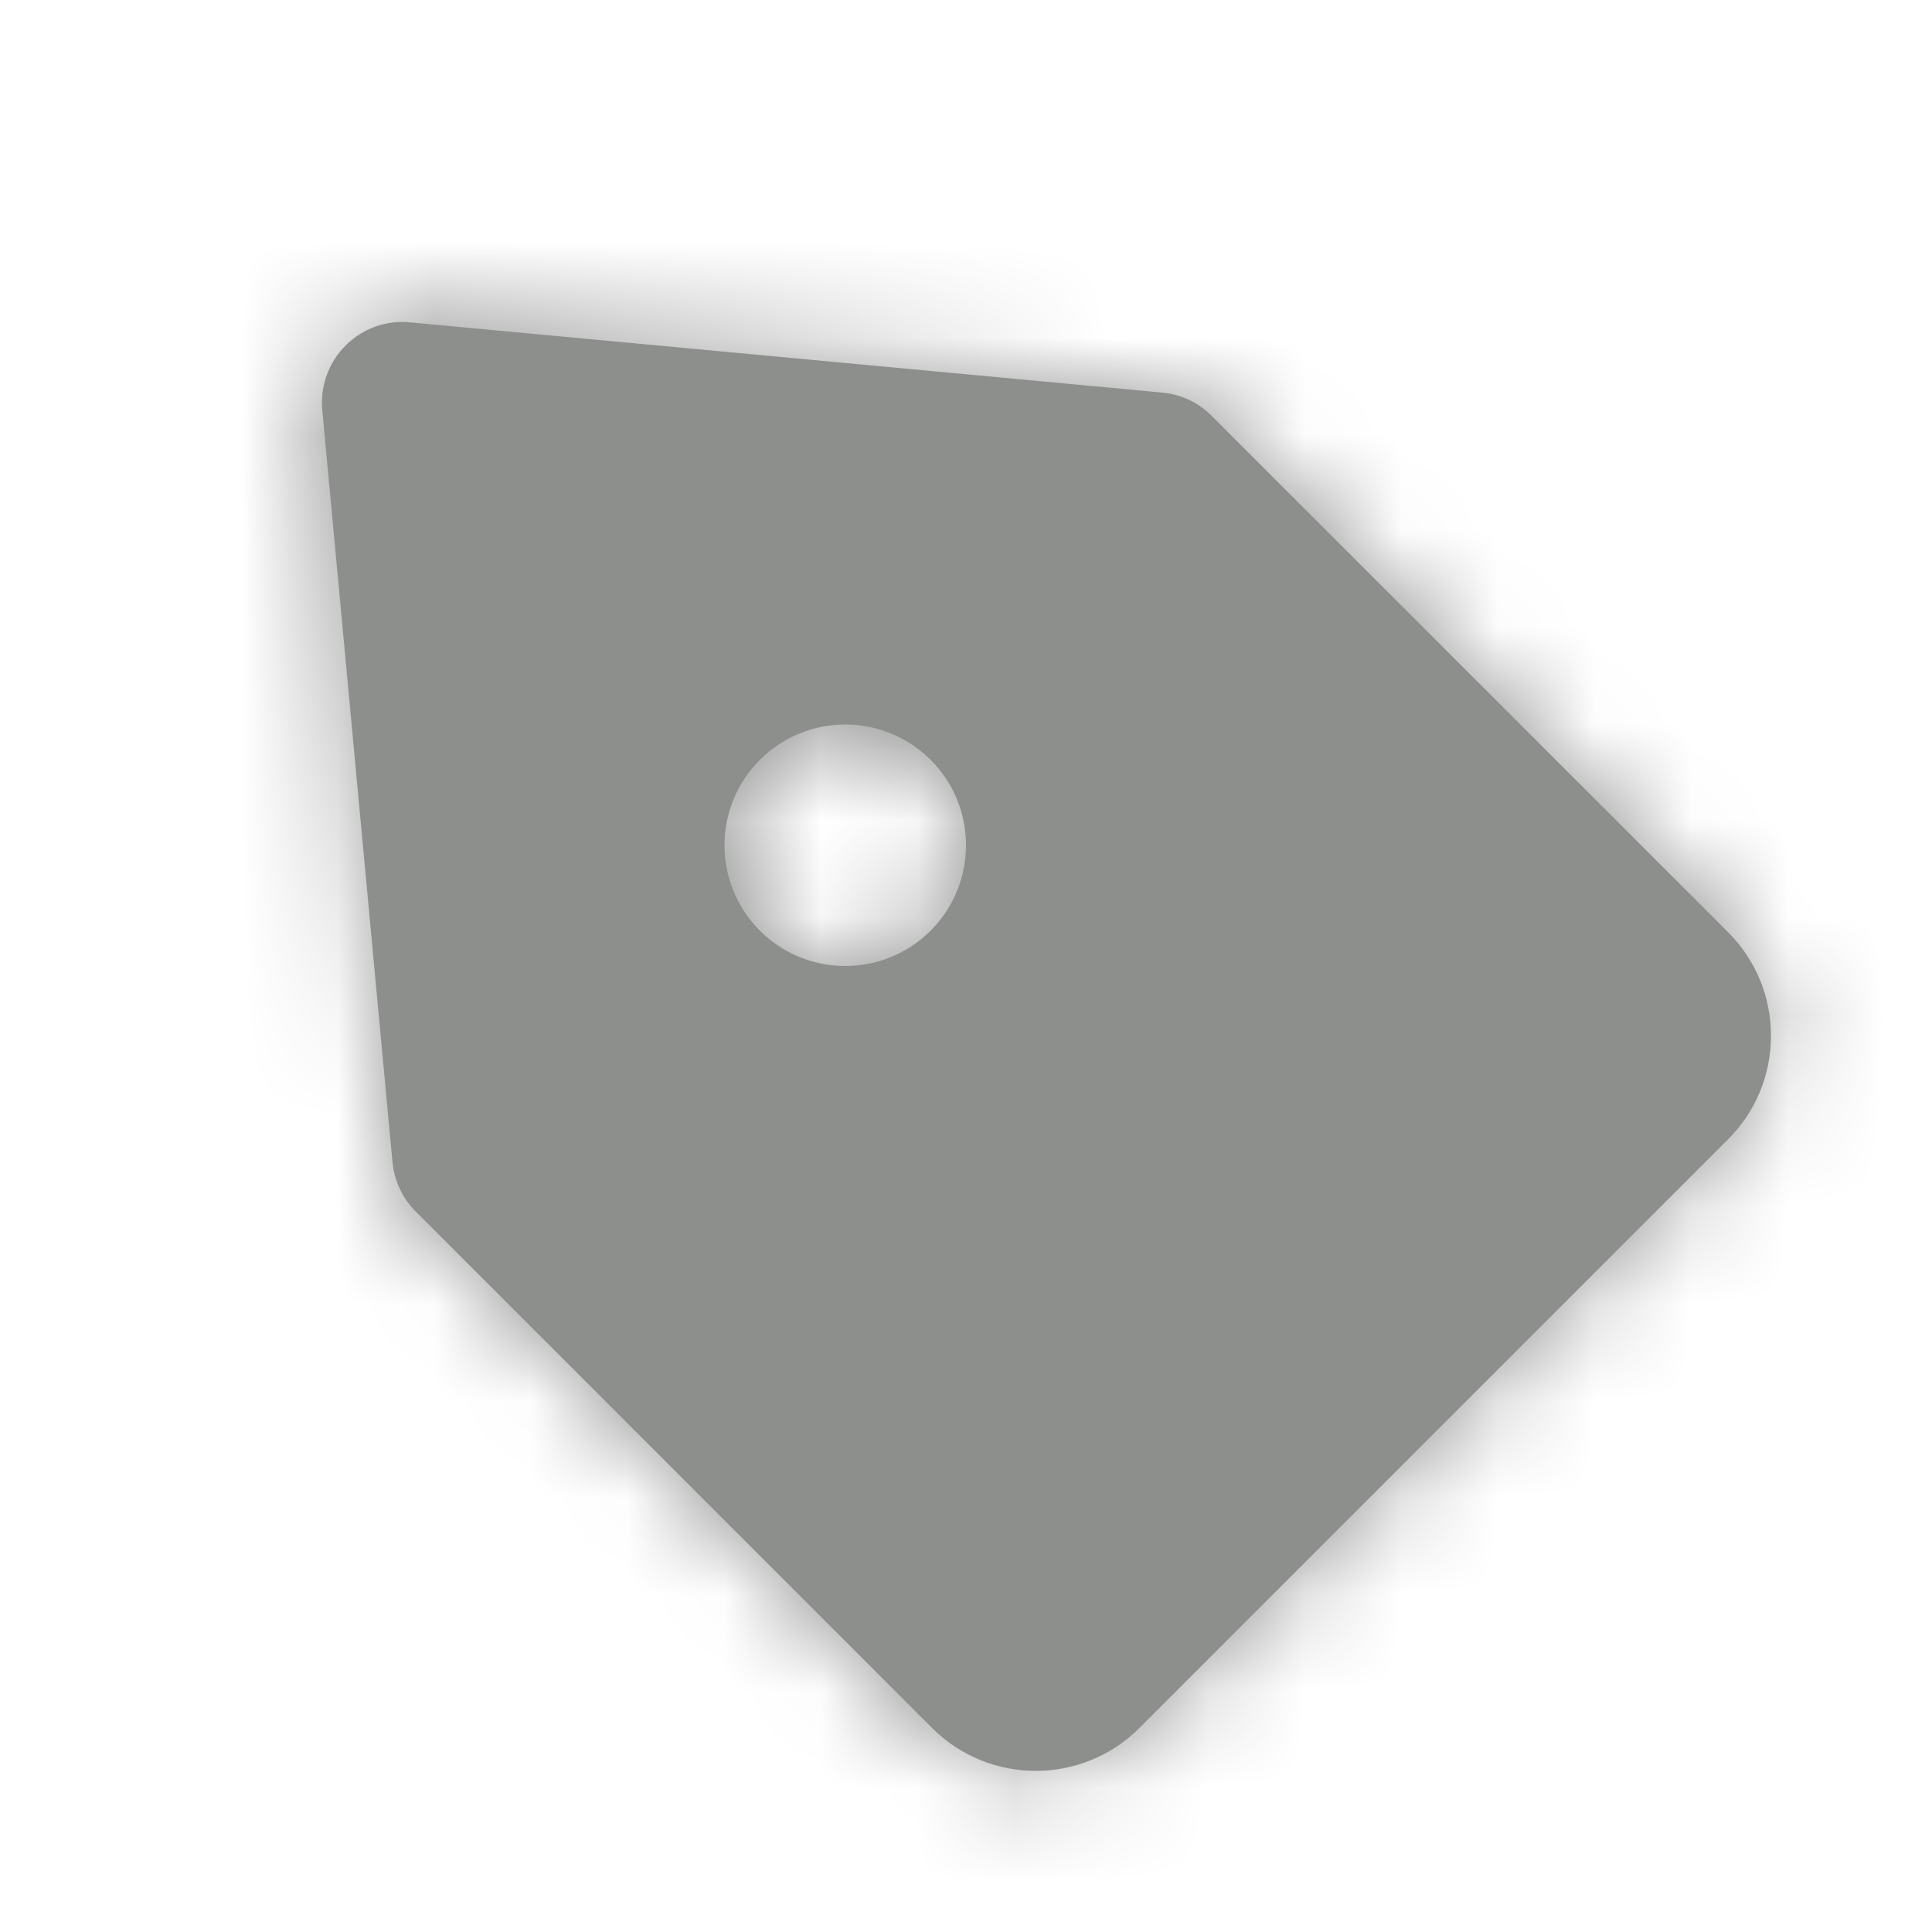 <svg width="20" height="20" viewBox="0 0 20 20" fill="none" xmlns="http://www.w3.org/2000/svg">
<path fill-rule="evenodd" clip-rule="evenodd" d="M9.634 9.634C9.145 10.122 8.355 10.122 7.866 9.634C7.378 9.145 7.378 8.354 7.866 7.866C8.355 7.378 9.145 7.378 9.634 7.866C10.122 8.354 10.122 9.145 9.634 9.634ZM17.89 9.651L12.542 4.304C12.405 4.166 12.224 4.081 12.03 4.064L4.244 3.337C3.996 3.312 3.753 3.401 3.577 3.577C3.401 3.753 3.314 3.997 3.336 4.244L4.063 12.03C4.082 12.224 4.166 12.405 4.304 12.542L9.651 17.89C9.947 18.185 10.335 18.332 10.722 18.332C11.11 18.332 11.497 18.185 11.793 17.89L17.89 11.793C18.175 11.508 18.333 11.127 18.333 10.722C18.333 10.317 18.175 9.937 17.89 9.651Z" fill="#8D8F8D"/>
<mask id="mask0_958_5370" style="mask-type:luminance" maskUnits="userSpaceOnUse" x="3" y="3" width="16" height="16">
<path fill-rule="evenodd" clip-rule="evenodd" d="M9.634 9.634C9.145 10.122 8.355 10.122 7.866 9.634C7.378 9.145 7.378 8.354 7.866 7.866C8.355 7.378 9.145 7.378 9.634 7.866C10.122 8.354 10.122 9.145 9.634 9.634ZM17.89 9.651L12.542 4.304C12.405 4.166 12.224 4.081 12.03 4.064L4.244 3.337C3.996 3.312 3.753 3.401 3.577 3.577C3.401 3.753 3.314 3.997 3.336 4.244L4.063 12.03C4.082 12.224 4.166 12.405 4.304 12.542L9.651 17.89C9.947 18.185 10.335 18.332 10.722 18.332C11.11 18.332 11.497 18.185 11.793 17.89L17.89 11.793C18.175 11.508 18.333 11.127 18.333 10.722C18.333 10.317 18.175 9.937 17.89 9.651Z" fill="white"/>
</mask>
<g mask="url(#mask0_958_5370)">
<rect width="20" height="20" fill="#8D8F8D"/>
</g>
</svg>
